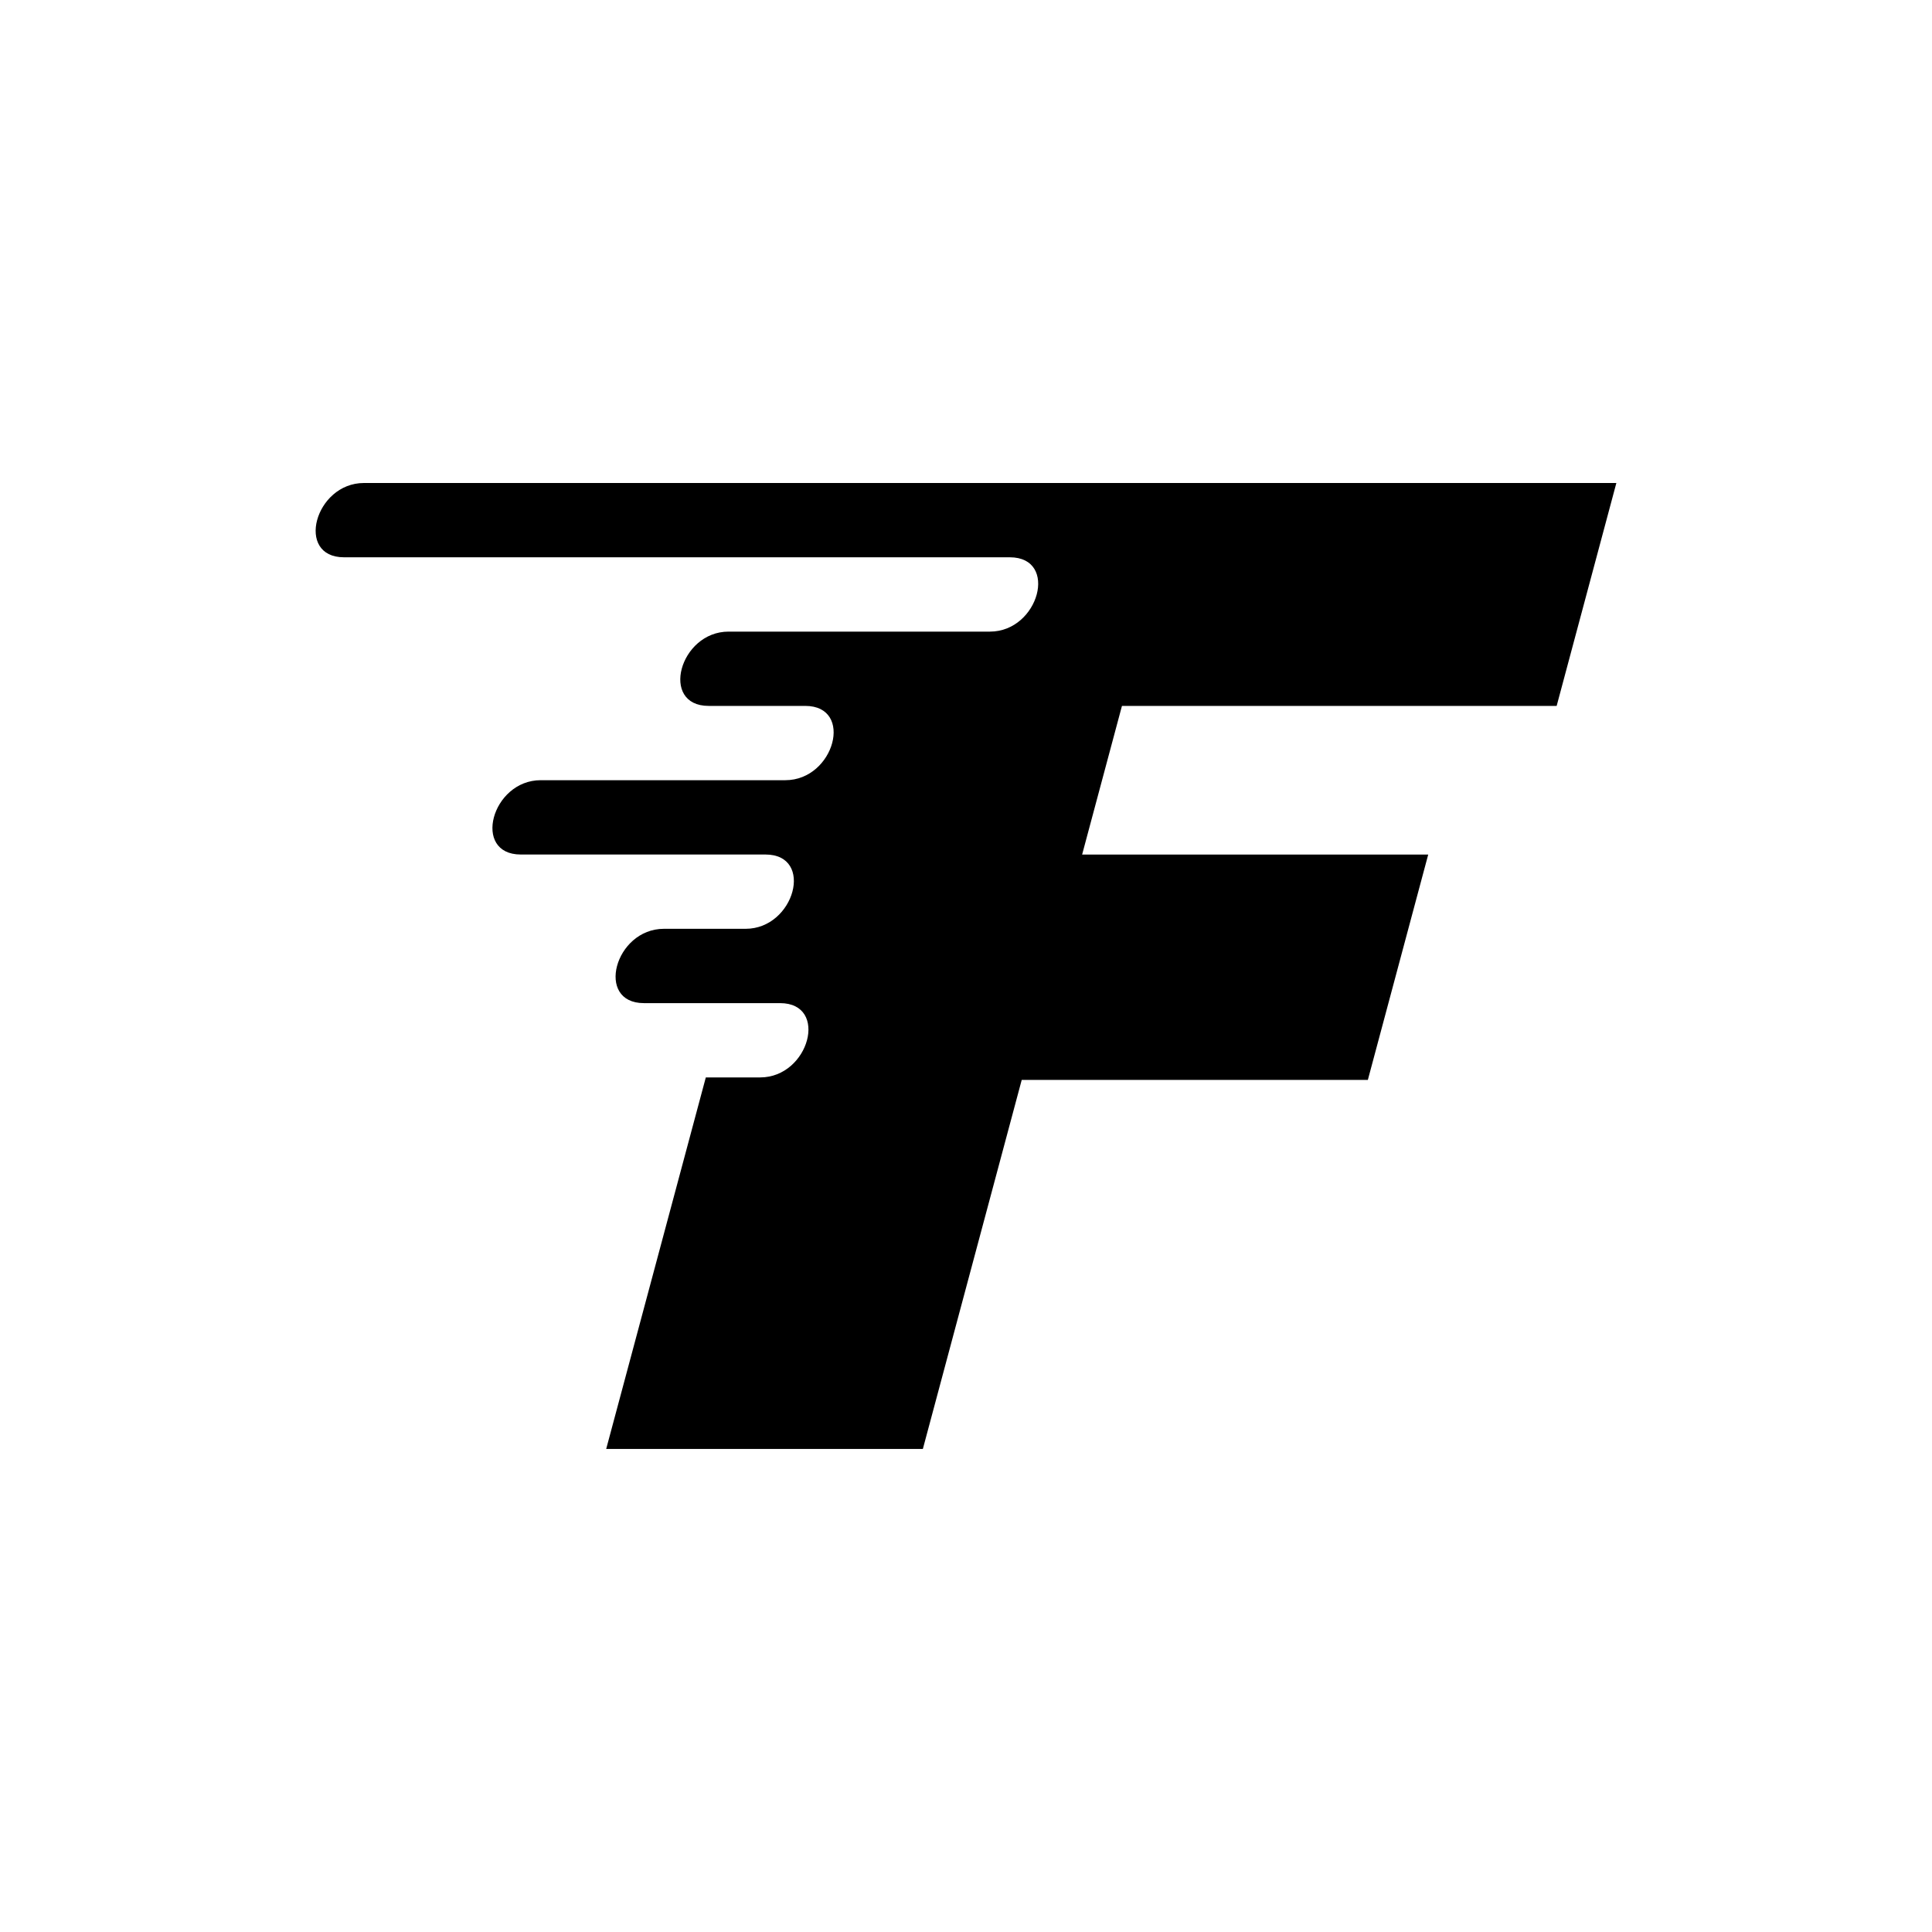 <svg xmlns="http://www.w3.org/2000/svg" width="64" height="64"><path d="M47.313 28.308H35.847l1.319-4.923h14.4L53.544 16H12.056c-1.628 0-2.288 2.461-.66 2.461h22.056c1.627 0 .968 2.462-.66 2.462h-8.657c-1.628 0-2.288 2.461-.66 2.461h3.2c1.629 0 .969 2.461-.659 2.461h-8.105c-1.627 0-2.287 2.462-.659 2.462h8.106c1.628 0 .969 2.461-.659 2.461h-2.707c-1.629 0-2.288 2.462-.66 2.462h4.509c1.628 0 .968 2.461-.66 2.461h-1.8c-1.534 5.728-2 7.463-3.3 12.307h10.49l3.275-12.225h11.466l2-7.466z" fill-rule="evenodd"/></svg>